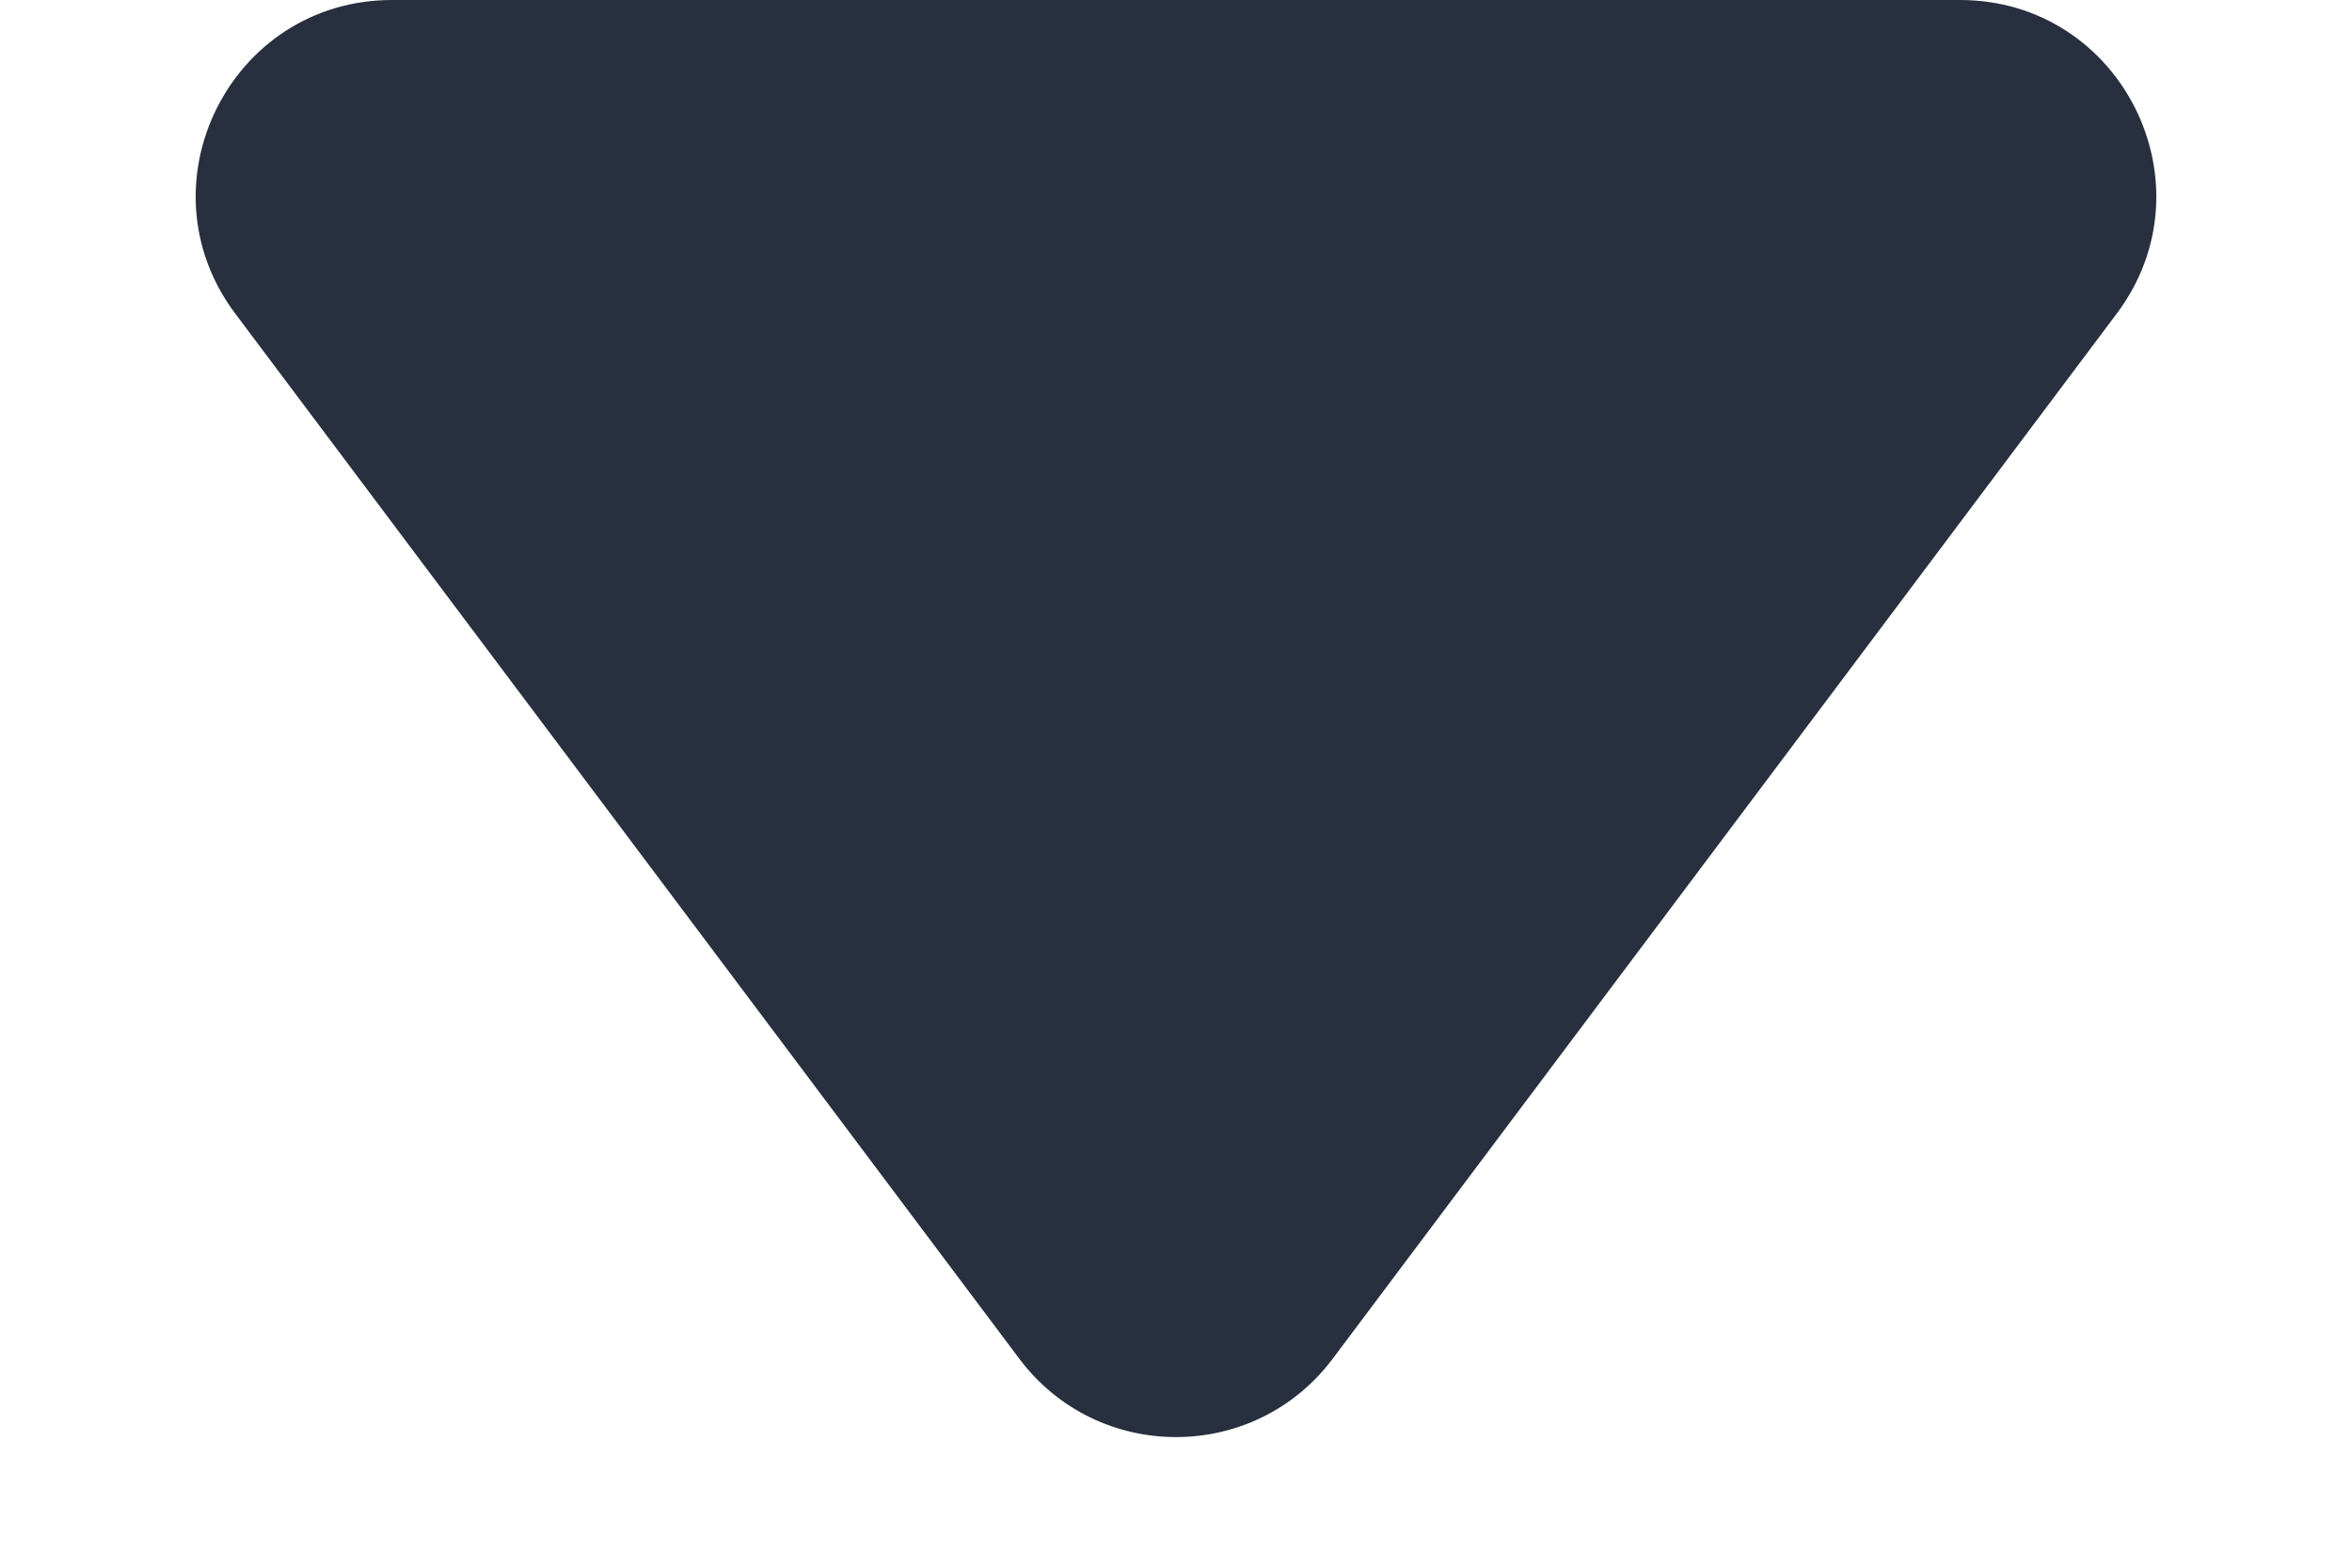 <svg width="12" height="8" viewBox="0 0 12 8" fill="none" xmlns="http://www.w3.org/2000/svg">
<path d="M10 4.37114e-07L2 8.74228e-08C1.176 5.14026e-08 0.706 0.941 1.2 1.6L5.2 6.933C5.6 7.467 6.4 7.467 6.8 6.933L10.8 1.6C11.294 0.941 10.824 4.73134e-07 10 4.37114e-07Z" fill="#28303F"/>
</svg>
